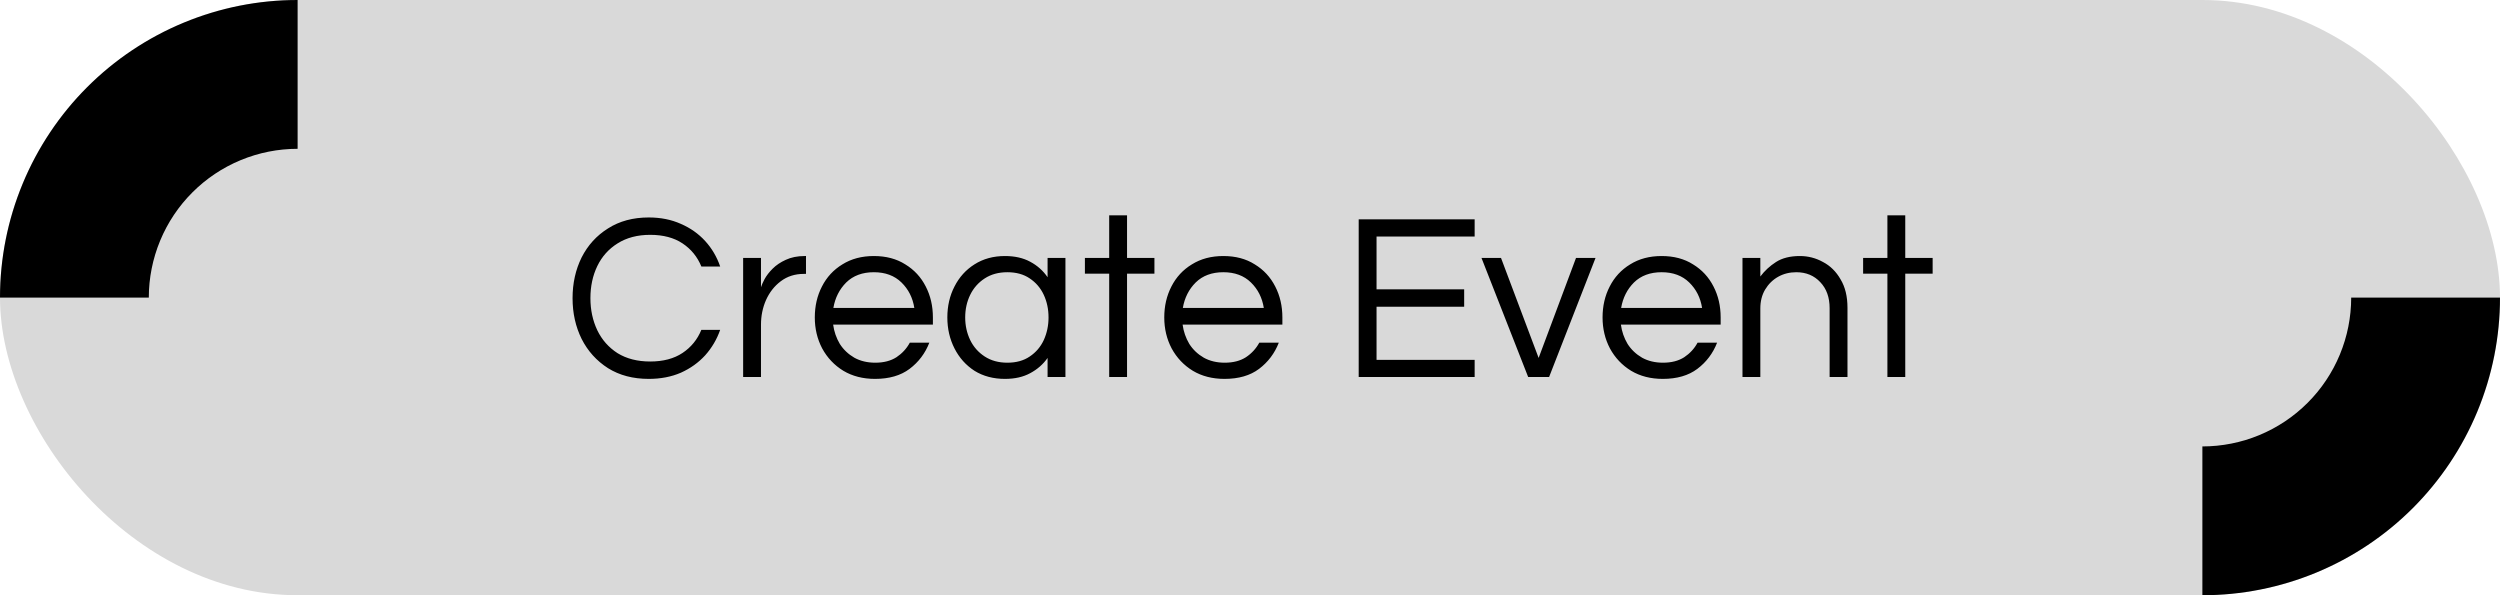 <svg width="126" height="30" viewBox="0 0 126 30" fill="none" xmlns="http://www.w3.org/2000/svg">
<rect width="126" height="30" rx="15" fill="#D9D9D9"/>
<path d="M32.697 19.096C31.905 19.096 31.221 18.916 30.645 18.556C30.069 18.188 29.625 17.696 29.313 17.08C29.009 16.464 28.857 15.78 28.857 15.028C28.857 14.276 29.009 13.592 29.313 12.976C29.625 12.36 30.069 11.872 30.645 11.512C31.221 11.144 31.905 10.96 32.697 10.96C33.297 10.96 33.837 11.068 34.317 11.284C34.797 11.492 35.205 11.78 35.541 12.148C35.877 12.516 36.129 12.944 36.297 13.432H35.349C35.149 12.944 34.833 12.556 34.401 12.268C33.969 11.98 33.425 11.836 32.769 11.836C32.129 11.836 31.581 11.98 31.125 12.268C30.677 12.548 30.337 12.928 30.105 13.408C29.873 13.888 29.757 14.428 29.757 15.028C29.757 15.62 29.873 16.16 30.105 16.648C30.337 17.128 30.677 17.512 31.125 17.8C31.581 18.08 32.129 18.22 32.769 18.22C33.425 18.22 33.969 18.076 34.401 17.788C34.833 17.5 35.149 17.112 35.349 16.624H36.297C36.129 17.104 35.877 17.532 35.541 17.908C35.205 18.276 34.797 18.568 34.317 18.784C33.837 18.992 33.297 19.096 32.697 19.096ZM37.454 19V13H38.354V14.476C38.386 14.372 38.446 14.236 38.534 14.068C38.63 13.892 38.766 13.716 38.942 13.54C39.118 13.364 39.338 13.216 39.602 13.096C39.874 12.968 40.194 12.904 40.562 12.904H40.622V13.804H40.514C40.066 13.804 39.678 13.928 39.35 14.176C39.03 14.416 38.782 14.732 38.606 15.124C38.438 15.508 38.354 15.92 38.354 16.36V19H37.454ZM44.102 19.096C43.494 19.096 42.962 18.96 42.506 18.688C42.05 18.408 41.694 18.032 41.438 17.56C41.19 17.088 41.066 16.568 41.066 16C41.066 15.424 41.186 14.904 41.426 14.44C41.666 13.968 42.01 13.596 42.458 13.324C42.906 13.044 43.434 12.904 44.042 12.904C44.658 12.904 45.186 13.044 45.626 13.324C46.074 13.596 46.418 13.968 46.658 14.44C46.898 14.904 47.018 15.424 47.018 16V16.36H41.99C42.038 16.712 42.15 17.036 42.326 17.332C42.51 17.62 42.754 17.852 43.058 18.028C43.362 18.196 43.714 18.28 44.114 18.28C44.538 18.28 44.894 18.188 45.182 18.004C45.47 17.812 45.694 17.568 45.854 17.272H46.838C46.63 17.808 46.298 18.248 45.842 18.592C45.394 18.928 44.814 19.096 44.102 19.096ZM42.002 15.52H46.082C46.002 15.008 45.786 14.58 45.434 14.236C45.082 13.892 44.618 13.72 44.042 13.72C43.466 13.72 43.002 13.892 42.65 14.236C42.306 14.58 42.09 15.008 42.002 15.52ZM50.65 19.096C50.066 19.096 49.554 18.96 49.114 18.688C48.682 18.408 48.346 18.032 48.106 17.56C47.866 17.088 47.746 16.568 47.746 16C47.746 15.424 47.866 14.904 48.106 14.44C48.346 13.968 48.682 13.596 49.114 13.324C49.554 13.044 50.066 12.904 50.65 12.904C51.146 12.904 51.57 13 51.922 13.192C52.282 13.384 52.574 13.644 52.798 13.972V13H53.698V19H52.798V18.04C52.574 18.36 52.282 18.616 51.922 18.808C51.57 19 51.146 19.096 50.65 19.096ZM50.77 18.28C51.218 18.28 51.594 18.176 51.898 17.968C52.21 17.76 52.446 17.484 52.606 17.14C52.766 16.788 52.846 16.408 52.846 16C52.846 15.584 52.766 15.204 52.606 14.86C52.446 14.516 52.21 14.24 51.898 14.032C51.594 13.824 51.218 13.72 50.77 13.72C50.33 13.72 49.95 13.824 49.63 14.032C49.31 14.24 49.066 14.516 48.898 14.86C48.73 15.204 48.646 15.584 48.646 16C48.646 16.408 48.73 16.788 48.898 17.14C49.066 17.484 49.31 17.76 49.63 17.968C49.95 18.176 50.33 18.28 50.77 18.28ZM55.903 19V13.792H54.679V13H55.903V10.852H56.803V13H58.183V13.792H56.803V19H55.903ZM61.715 19.096C61.108 19.096 60.575 18.96 60.12 18.688C59.663 18.408 59.307 18.032 59.051 17.56C58.803 17.088 58.679 16.568 58.679 16C58.679 15.424 58.8 14.904 59.039 14.44C59.279 13.968 59.623 13.596 60.072 13.324C60.52 13.044 61.047 12.904 61.656 12.904C62.272 12.904 62.8 13.044 63.239 13.324C63.688 13.596 64.031 13.968 64.272 14.44C64.511 14.904 64.632 15.424 64.632 16V16.36H59.603C59.651 16.712 59.764 17.036 59.94 17.332C60.123 17.62 60.367 17.852 60.672 18.028C60.975 18.196 61.328 18.28 61.727 18.28C62.151 18.28 62.508 18.188 62.795 18.004C63.084 17.812 63.307 17.568 63.468 17.272H64.451C64.243 17.808 63.911 18.248 63.456 18.592C63.008 18.928 62.428 19.096 61.715 19.096ZM59.615 15.52H63.696C63.615 15.008 63.4 14.58 63.047 14.236C62.696 13.892 62.231 13.72 61.656 13.72C61.08 13.72 60.615 13.892 60.264 14.236C59.919 14.58 59.703 15.008 59.615 15.52ZM68.478 19V11.056H74.322V11.92H69.378V14.584H73.794V15.46H69.378V18.136H74.322V19H68.478ZM77.019 19L74.667 13H75.651L77.547 18.04L79.431 13H80.415L78.075 19H77.019ZM83.805 19.096C83.197 19.096 82.665 18.96 82.209 18.688C81.753 18.408 81.397 18.032 81.141 17.56C80.893 17.088 80.769 16.568 80.769 16C80.769 15.424 80.889 14.904 81.129 14.44C81.369 13.968 81.713 13.596 82.161 13.324C82.609 13.044 83.137 12.904 83.745 12.904C84.361 12.904 84.889 13.044 85.329 13.324C85.777 13.596 86.121 13.968 86.361 14.44C86.601 14.904 86.721 15.424 86.721 16V16.36H81.693C81.741 16.712 81.853 17.036 82.029 17.332C82.213 17.62 82.457 17.852 82.761 18.028C83.065 18.196 83.417 18.28 83.817 18.28C84.241 18.28 84.597 18.188 84.885 18.004C85.173 17.812 85.397 17.568 85.557 17.272H86.541C86.333 17.808 86.001 18.248 85.545 18.592C85.097 18.928 84.517 19.096 83.805 19.096ZM81.705 15.52H85.785C85.705 15.008 85.489 14.58 85.137 14.236C84.785 13.892 84.321 13.72 83.745 13.72C83.169 13.72 82.705 13.892 82.353 14.236C82.009 14.58 81.793 15.008 81.705 15.52ZM87.821 19V13H88.721V13.936C88.937 13.648 89.201 13.404 89.513 13.204C89.825 13.004 90.225 12.904 90.713 12.904C91.129 12.904 91.517 13.004 91.877 13.204C92.245 13.396 92.541 13.688 92.765 14.08C92.997 14.464 93.113 14.94 93.113 15.508V19H92.213V15.532C92.213 14.988 92.057 14.552 91.745 14.224C91.433 13.888 91.029 13.72 90.533 13.72C90.197 13.72 89.893 13.796 89.621 13.948C89.349 14.1 89.129 14.316 88.961 14.596C88.801 14.868 88.721 15.184 88.721 15.544V19H87.821ZM95.125 19V13.792H93.901V13H95.125V10.852H96.025V13H97.405V13.792H96.025V19H95.125Z" fill="black"/>
<path d="M15 1.25168e-06C13.03 1.33778e-06 11.08 0.388 9.26 1.142C7.44 1.896 5.786 3.001 4.393 4.393C3.001 5.786 1.896 7.44 1.142 9.26C0.388 11.08 -8.27879e-07 13.03 -6.55671e-07 15L7.5 15C7.5 14.015 7.694 13.04 8.071 12.13C8.448 11.22 9 10.393 9.697 9.697C10.393 9 11.22 8.448 12.13 8.071C13.04 7.694 14.015 7.5 15 7.5L15 1.25168e-06Z" fill="black"/>
<path d="M111 30C112.97 30 114.92 29.612 116.74 28.858C118.56 28.104 120.214 27 121.607 25.607C122.999 24.214 124.104 22.56 124.858 20.74C125.612 18.92 126 16.97 126 15L118.5 15C118.5 15.985 118.306 16.96 117.929 17.87C117.552 18.78 117 19.607 116.303 20.303C115.607 21 114.78 21.552 113.87 21.929C112.96 22.306 111.985 22.5 111 22.5L111 30Z" fill="black"/>
</svg>
